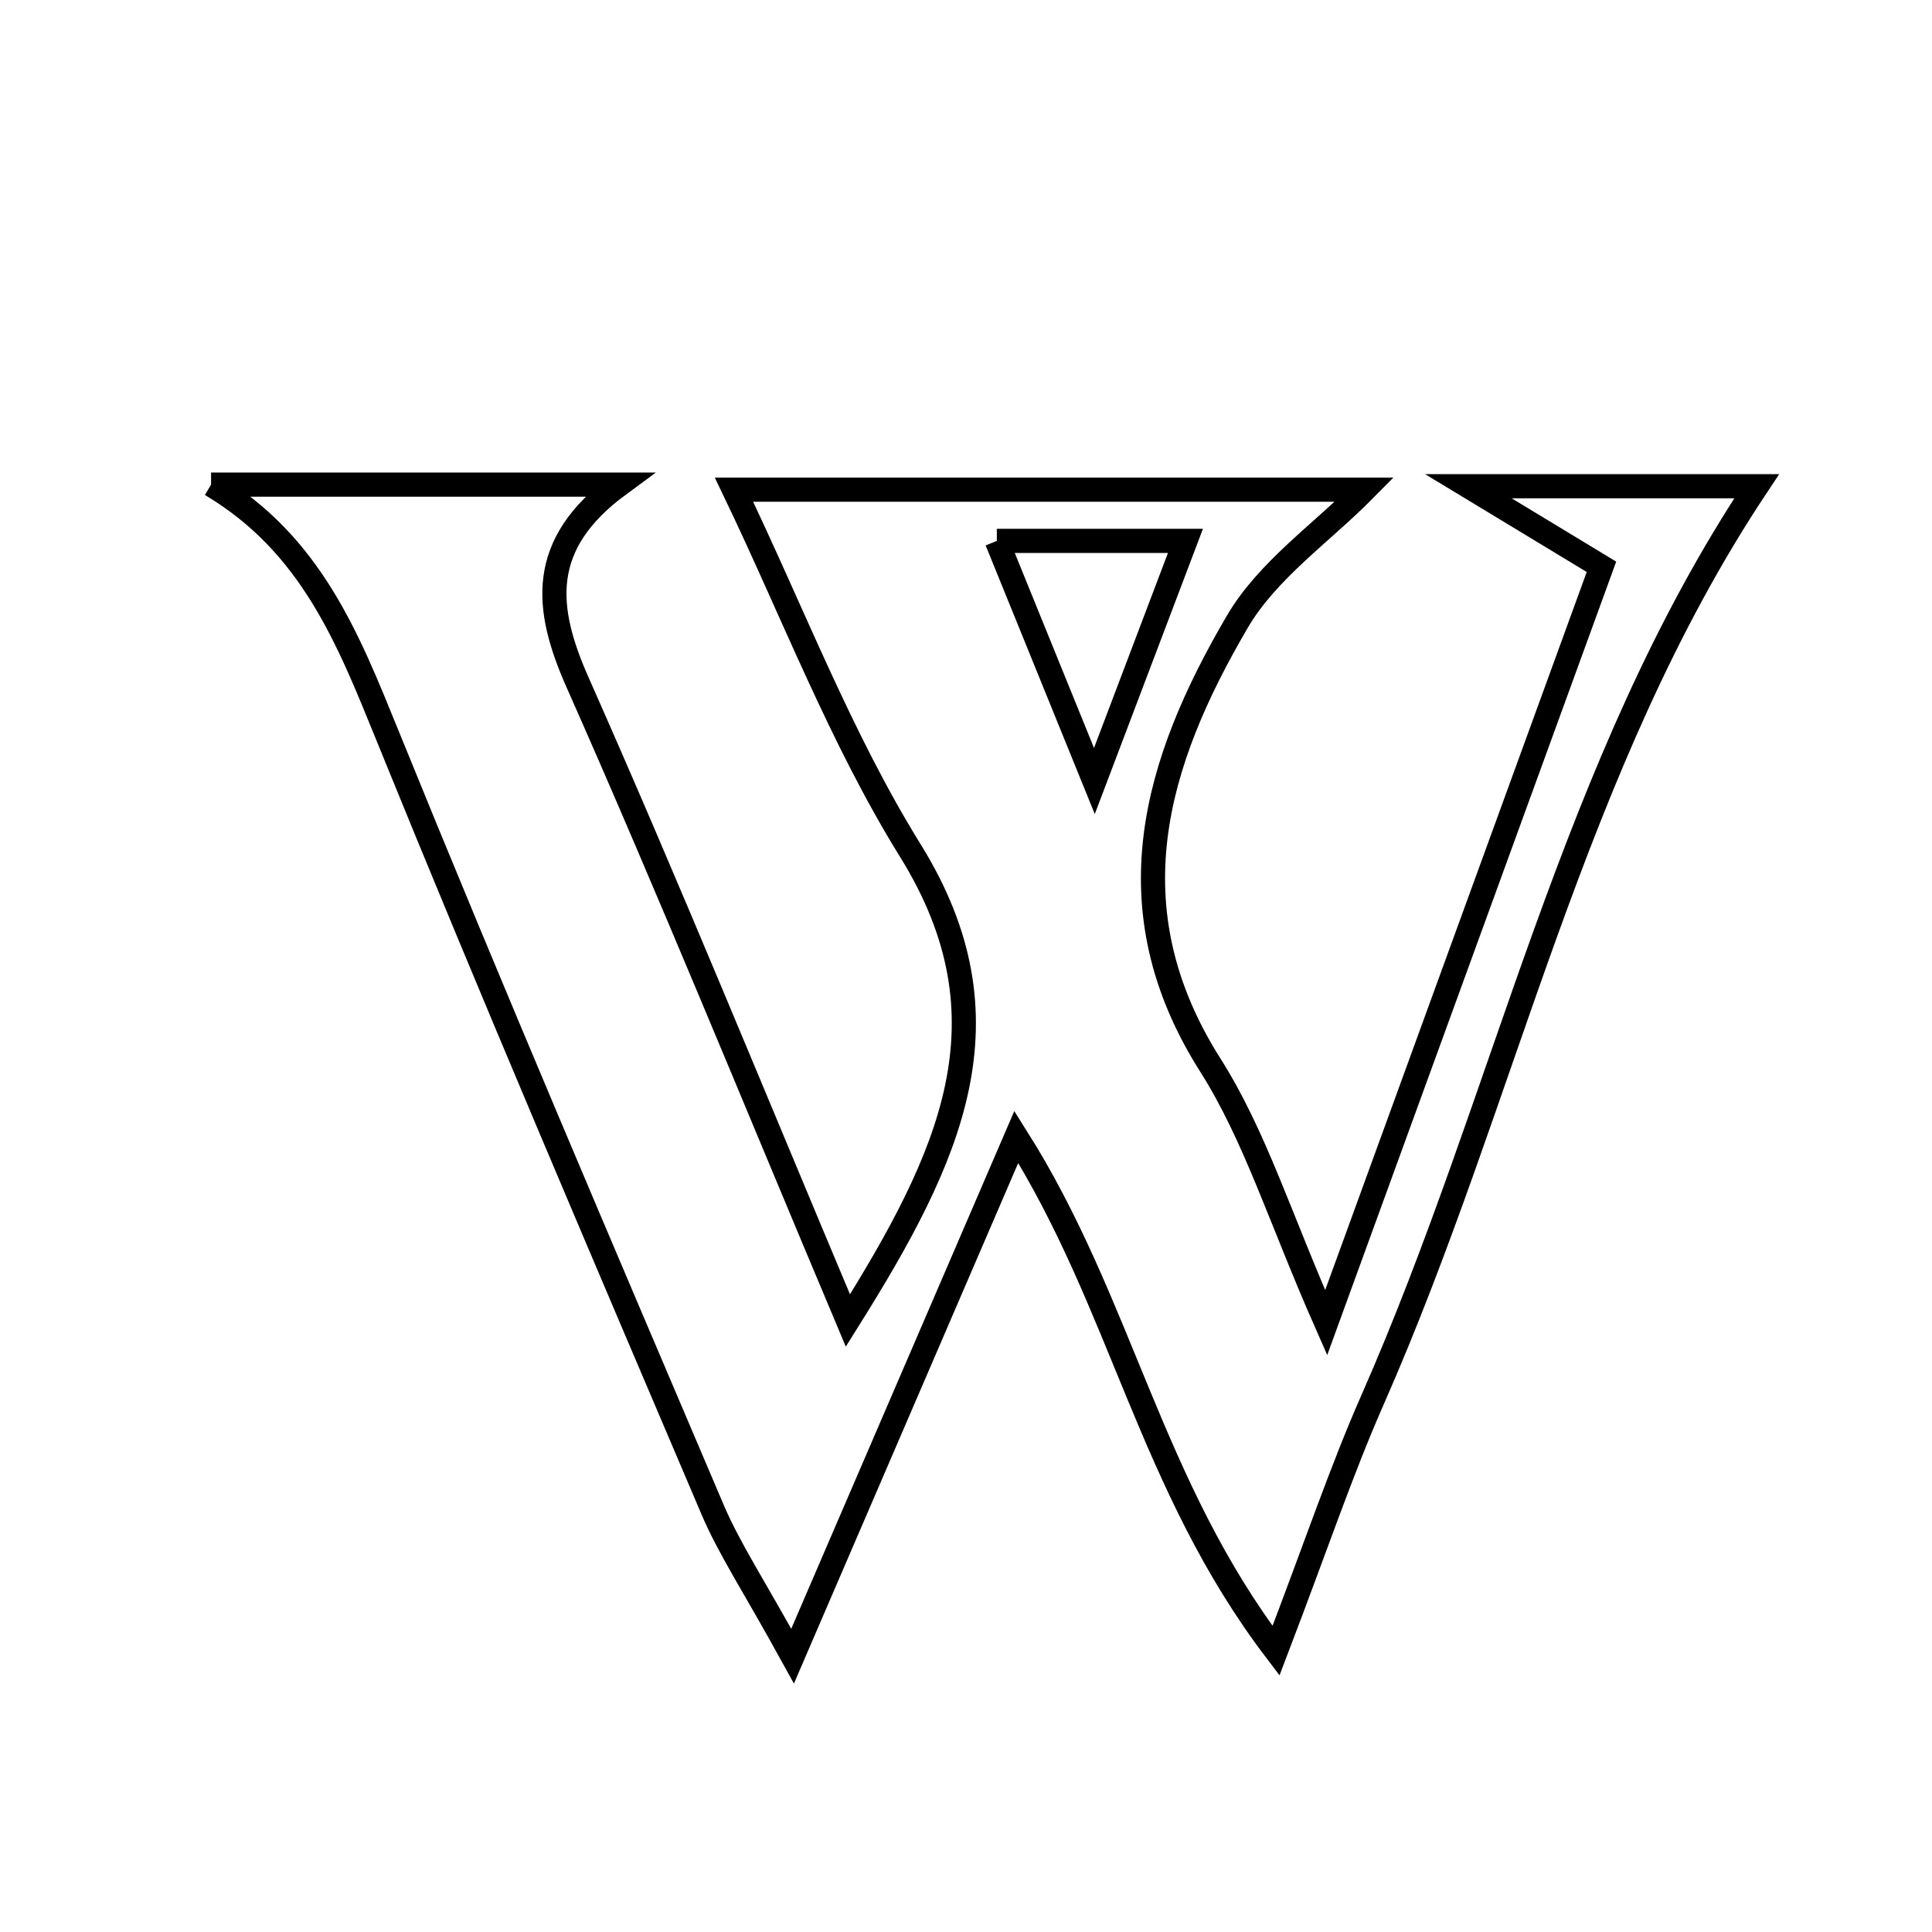 <svg xmlns="http://www.w3.org/2000/svg" viewBox="0.0 0.0 24.0 24.0" height="200px" width="200px"><path fill="none" stroke="black" stroke-width=".3" stroke-opacity="1.0"  filling="0" d="M2.622 6.02 C4.224 6.02 5.826 6.02 7.69 6.02 C6.681 6.762 6.764 7.55 7.173 8.473 C8.301 11.016 9.35 13.594 10.533 16.404 C11.812 14.364 12.608 12.664 11.311 10.57 C10.443 9.171 9.848 7.602 9.118 6.083 C11.509 6.083 14.195 6.083 16.95 6.083 C16.421 6.619 15.745 7.083 15.37 7.724 C14.347 9.471 13.796 11.276 15.035 13.231 C15.588 14.103 15.9 15.129 16.474 16.431 C17.678 13.125 18.77 10.128 19.894 7.041 C19.379 6.729 18.975 6.484 18.241 6.04 C19.685 6.04 20.754 6.04 21.822 6.04 C19.524 9.496 18.71 13.622 17.049 17.392 C16.661 18.273 16.354 19.19 15.851 20.506 C14.281 18.443 13.938 16.199 12.625 14.123 C11.708 16.252 10.874 18.188 9.846 20.573 C9.36 19.69 9.058 19.238 8.849 18.746 C7.487 15.548 6.119 12.351 4.811 9.131 C4.323 7.93 3.863 6.758 2.622 6.02"></path>
<path fill="none" stroke="black" stroke-width=".3" stroke-opacity="1.0"  filling="0" d="M12.383 6.719 C13.322 6.719 13.859 6.719 14.726 6.719 C14.337 7.744 14.034 8.544 13.595 9.702 C13.144 8.591 12.822 7.798 12.383 6.719"></path></svg>